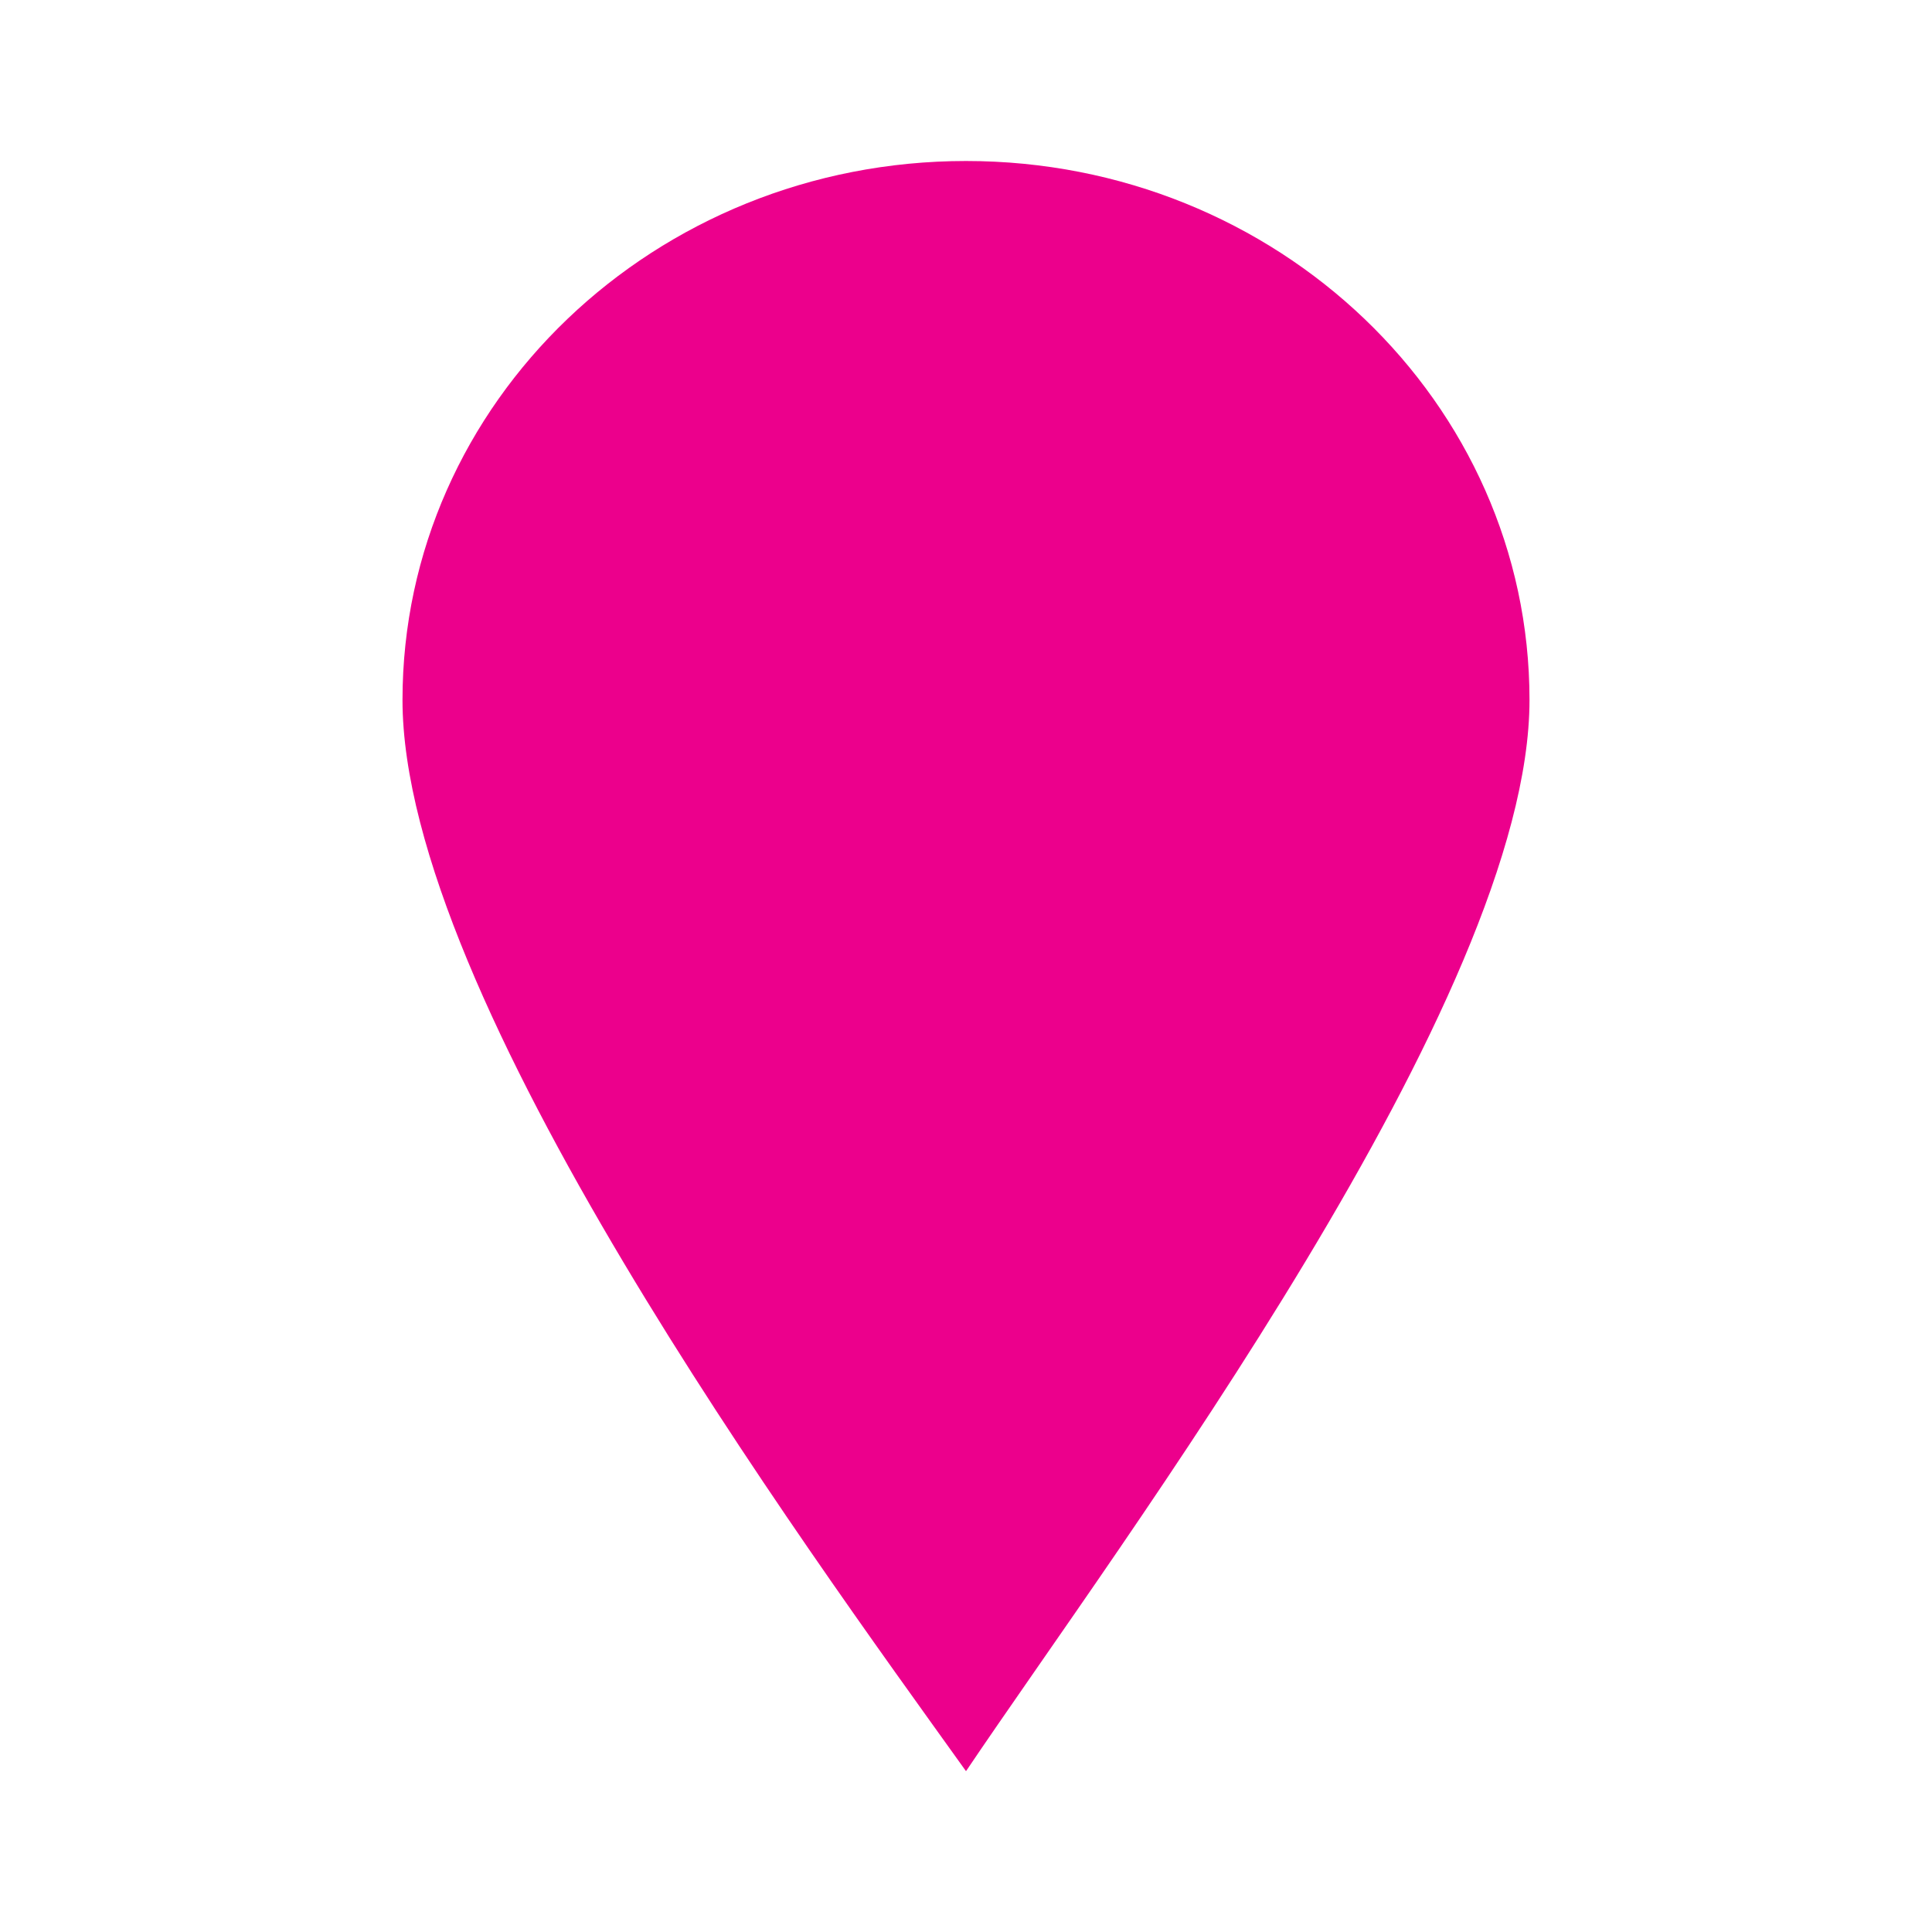 <?xml version="1.0" encoding="UTF-8"?>
<svg width="24px" height="24px"  version="1.1" xmlns="http://www.w3.org/2000/svg" xmlns:xlink="http://www.w3.org/1999/xlink">
    <!-- Generator: Sketch 52.6 (67491) - http://www.bohemiancoding.com/sketch -->
    <title>Informative/ic_pin_map_multipoint</title>
    <desc>Created with Sketch.</desc>
    <g id="Informative/ic_pin_map_multipoint" stroke="none" stroke-width="1" fill="none" fill-rule="evenodd">
        <path d="M19,8.695 C19,12.391 13.92,19.15 12.003,21.998 C12.002,22.001 11.998,22.001 11.997,21.998 C9.981,19.183 5,12.391 5,8.695 C5,4.998 8.134,2 12,2 C15.866,2 19,4.998 19,8.695" id="ic_pin_map_multipoint" fill="#EC008C"></path>
        <rect id="Padding" x="0" y="0" width="24" height="24"></rect>
    </g>
</svg>